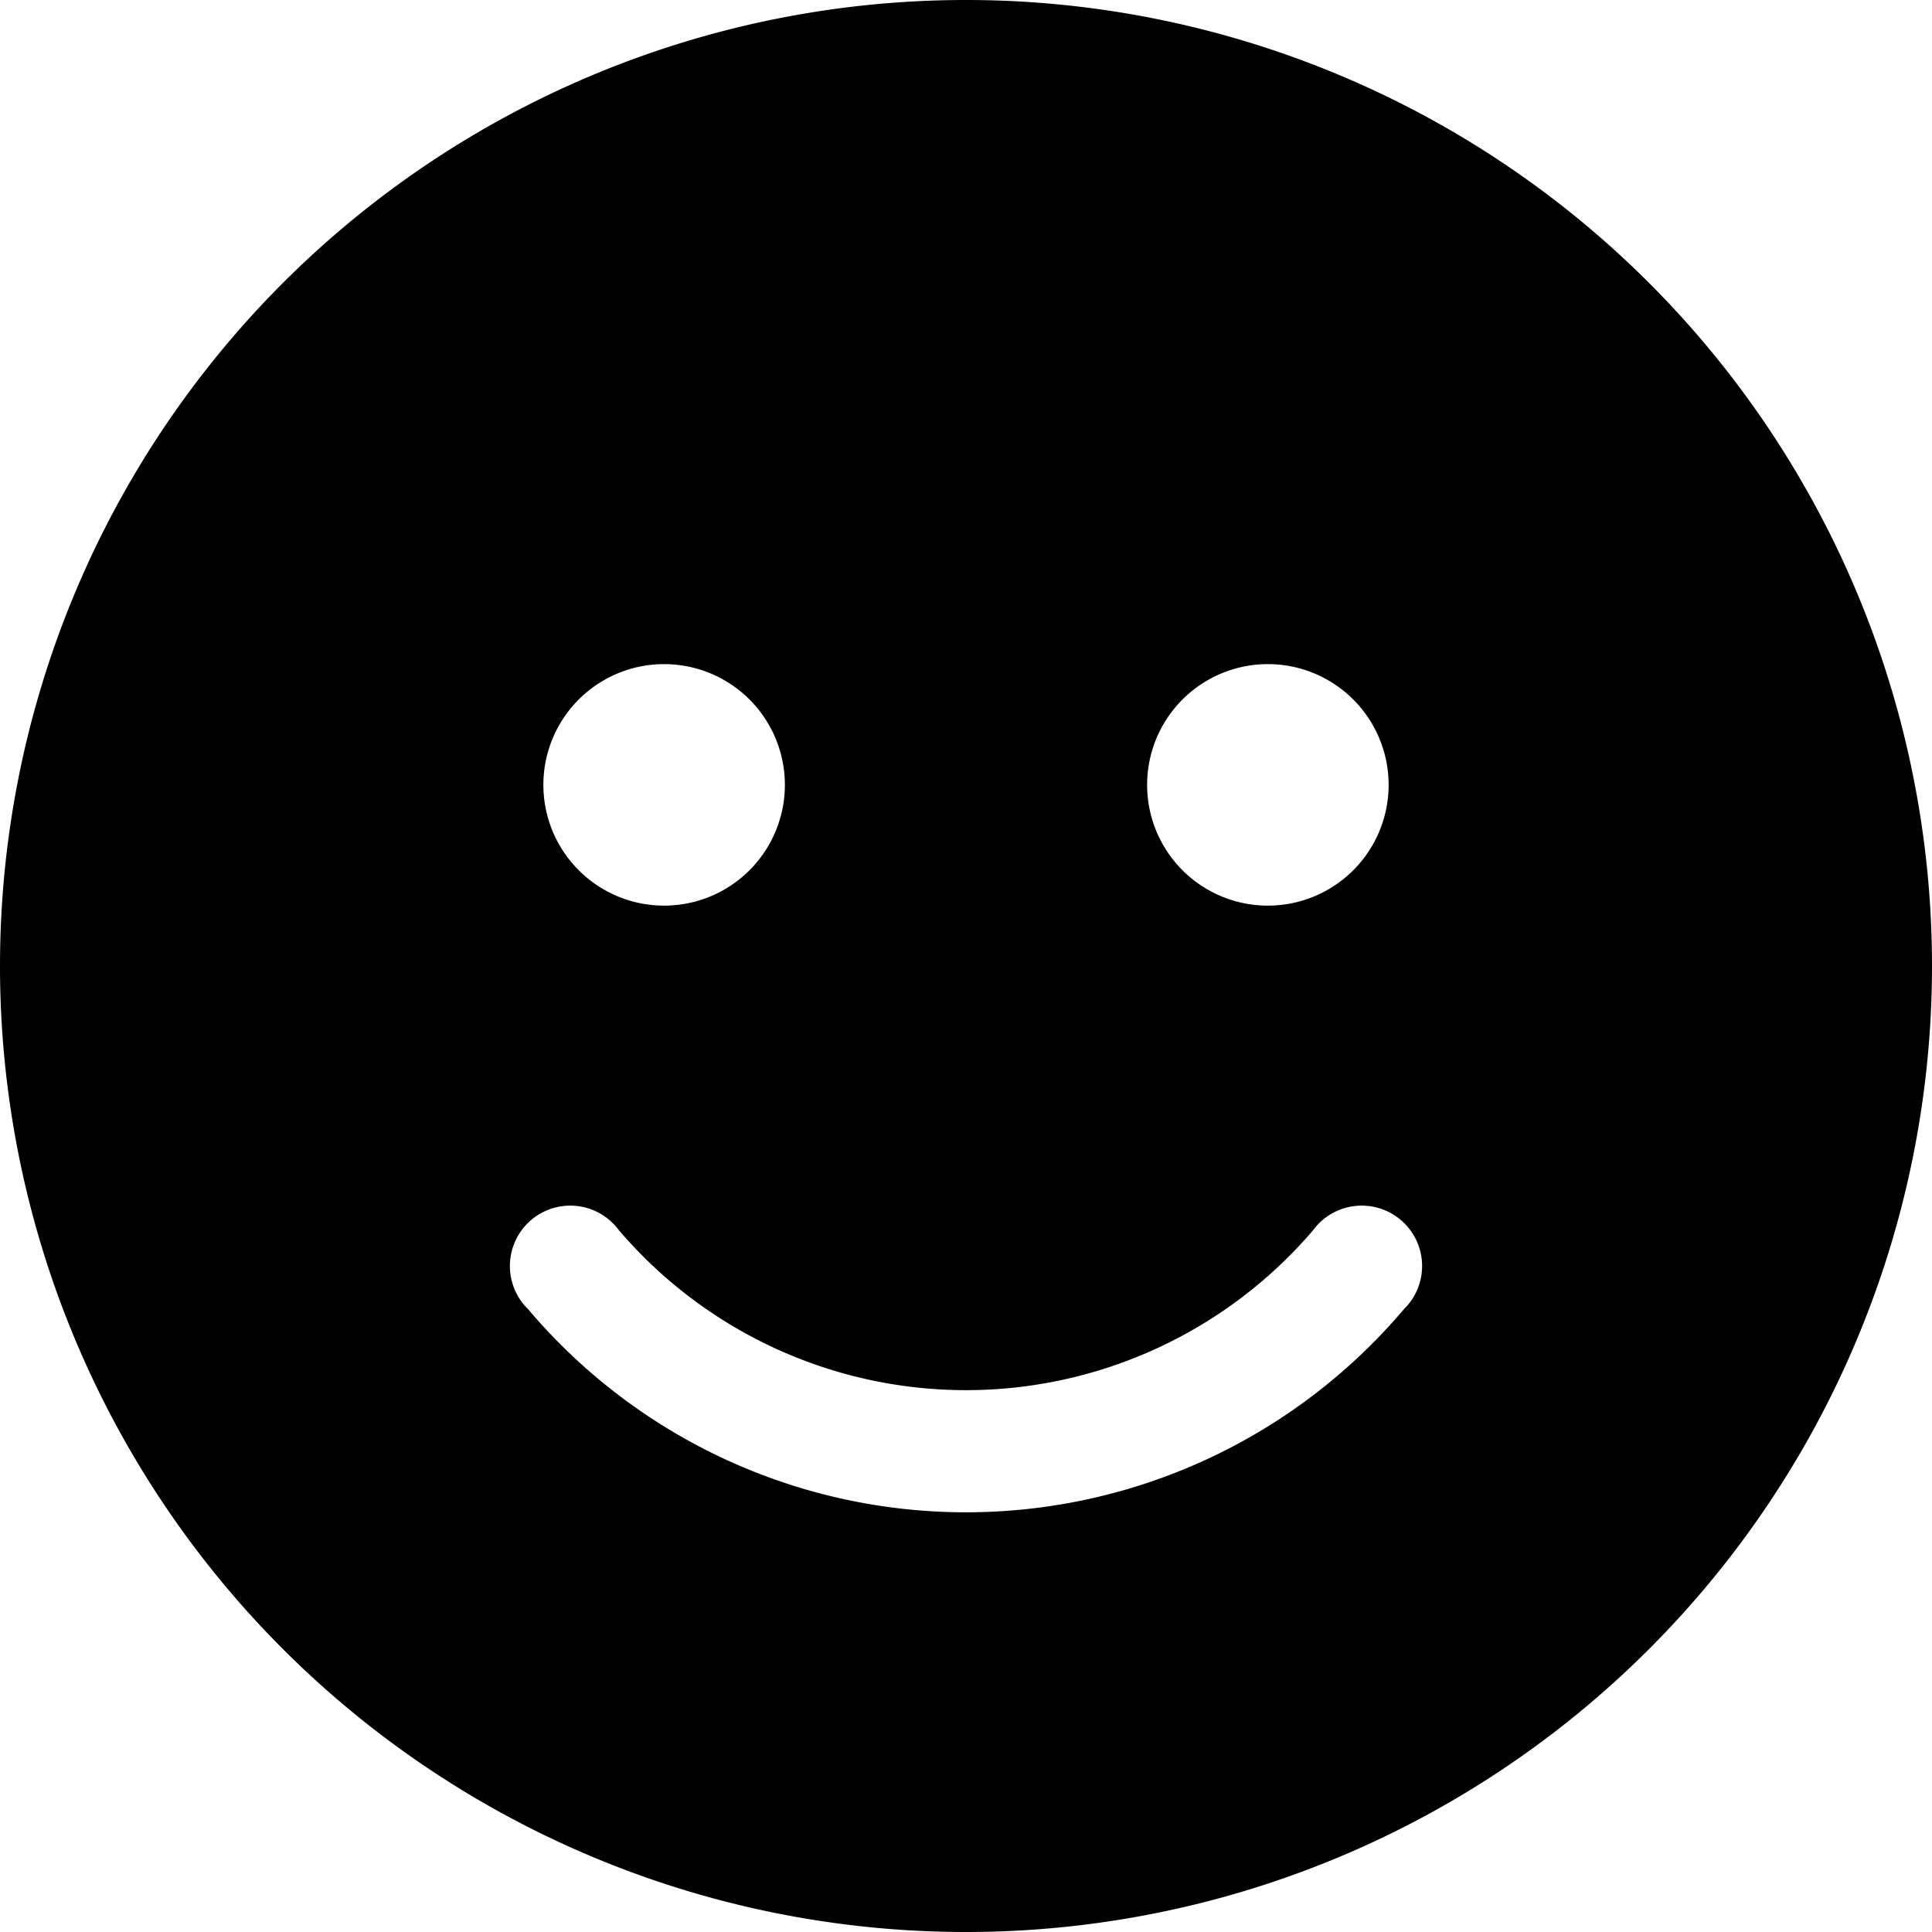 <svg xmlns="http://www.w3.org/2000/svg" viewBox="0 0 512 512">
    <!--! Font Awesome Pro 6.1.1 by @fontawesome - https://fontawesome.com License - https://fontawesome.com/license (Commercial License) Copyright 2022 Fonticons, Inc.-->
    <path d="M0 256a256 256 0 1 1 512 0 256 256 0 0 1-512 0zm164 70a16 16 0 1 0-24 21 152 152 0 0 0 232 0 16 16 0 1 0-24-21 121 121 0 0 1-184 0zm12-150a32 32 0 1 0 0 64 32 32 0 0 0 0-64zm160 64a32 32 0 1 0 0-64 32 32 0 0 0 0 64z" />
</svg>
